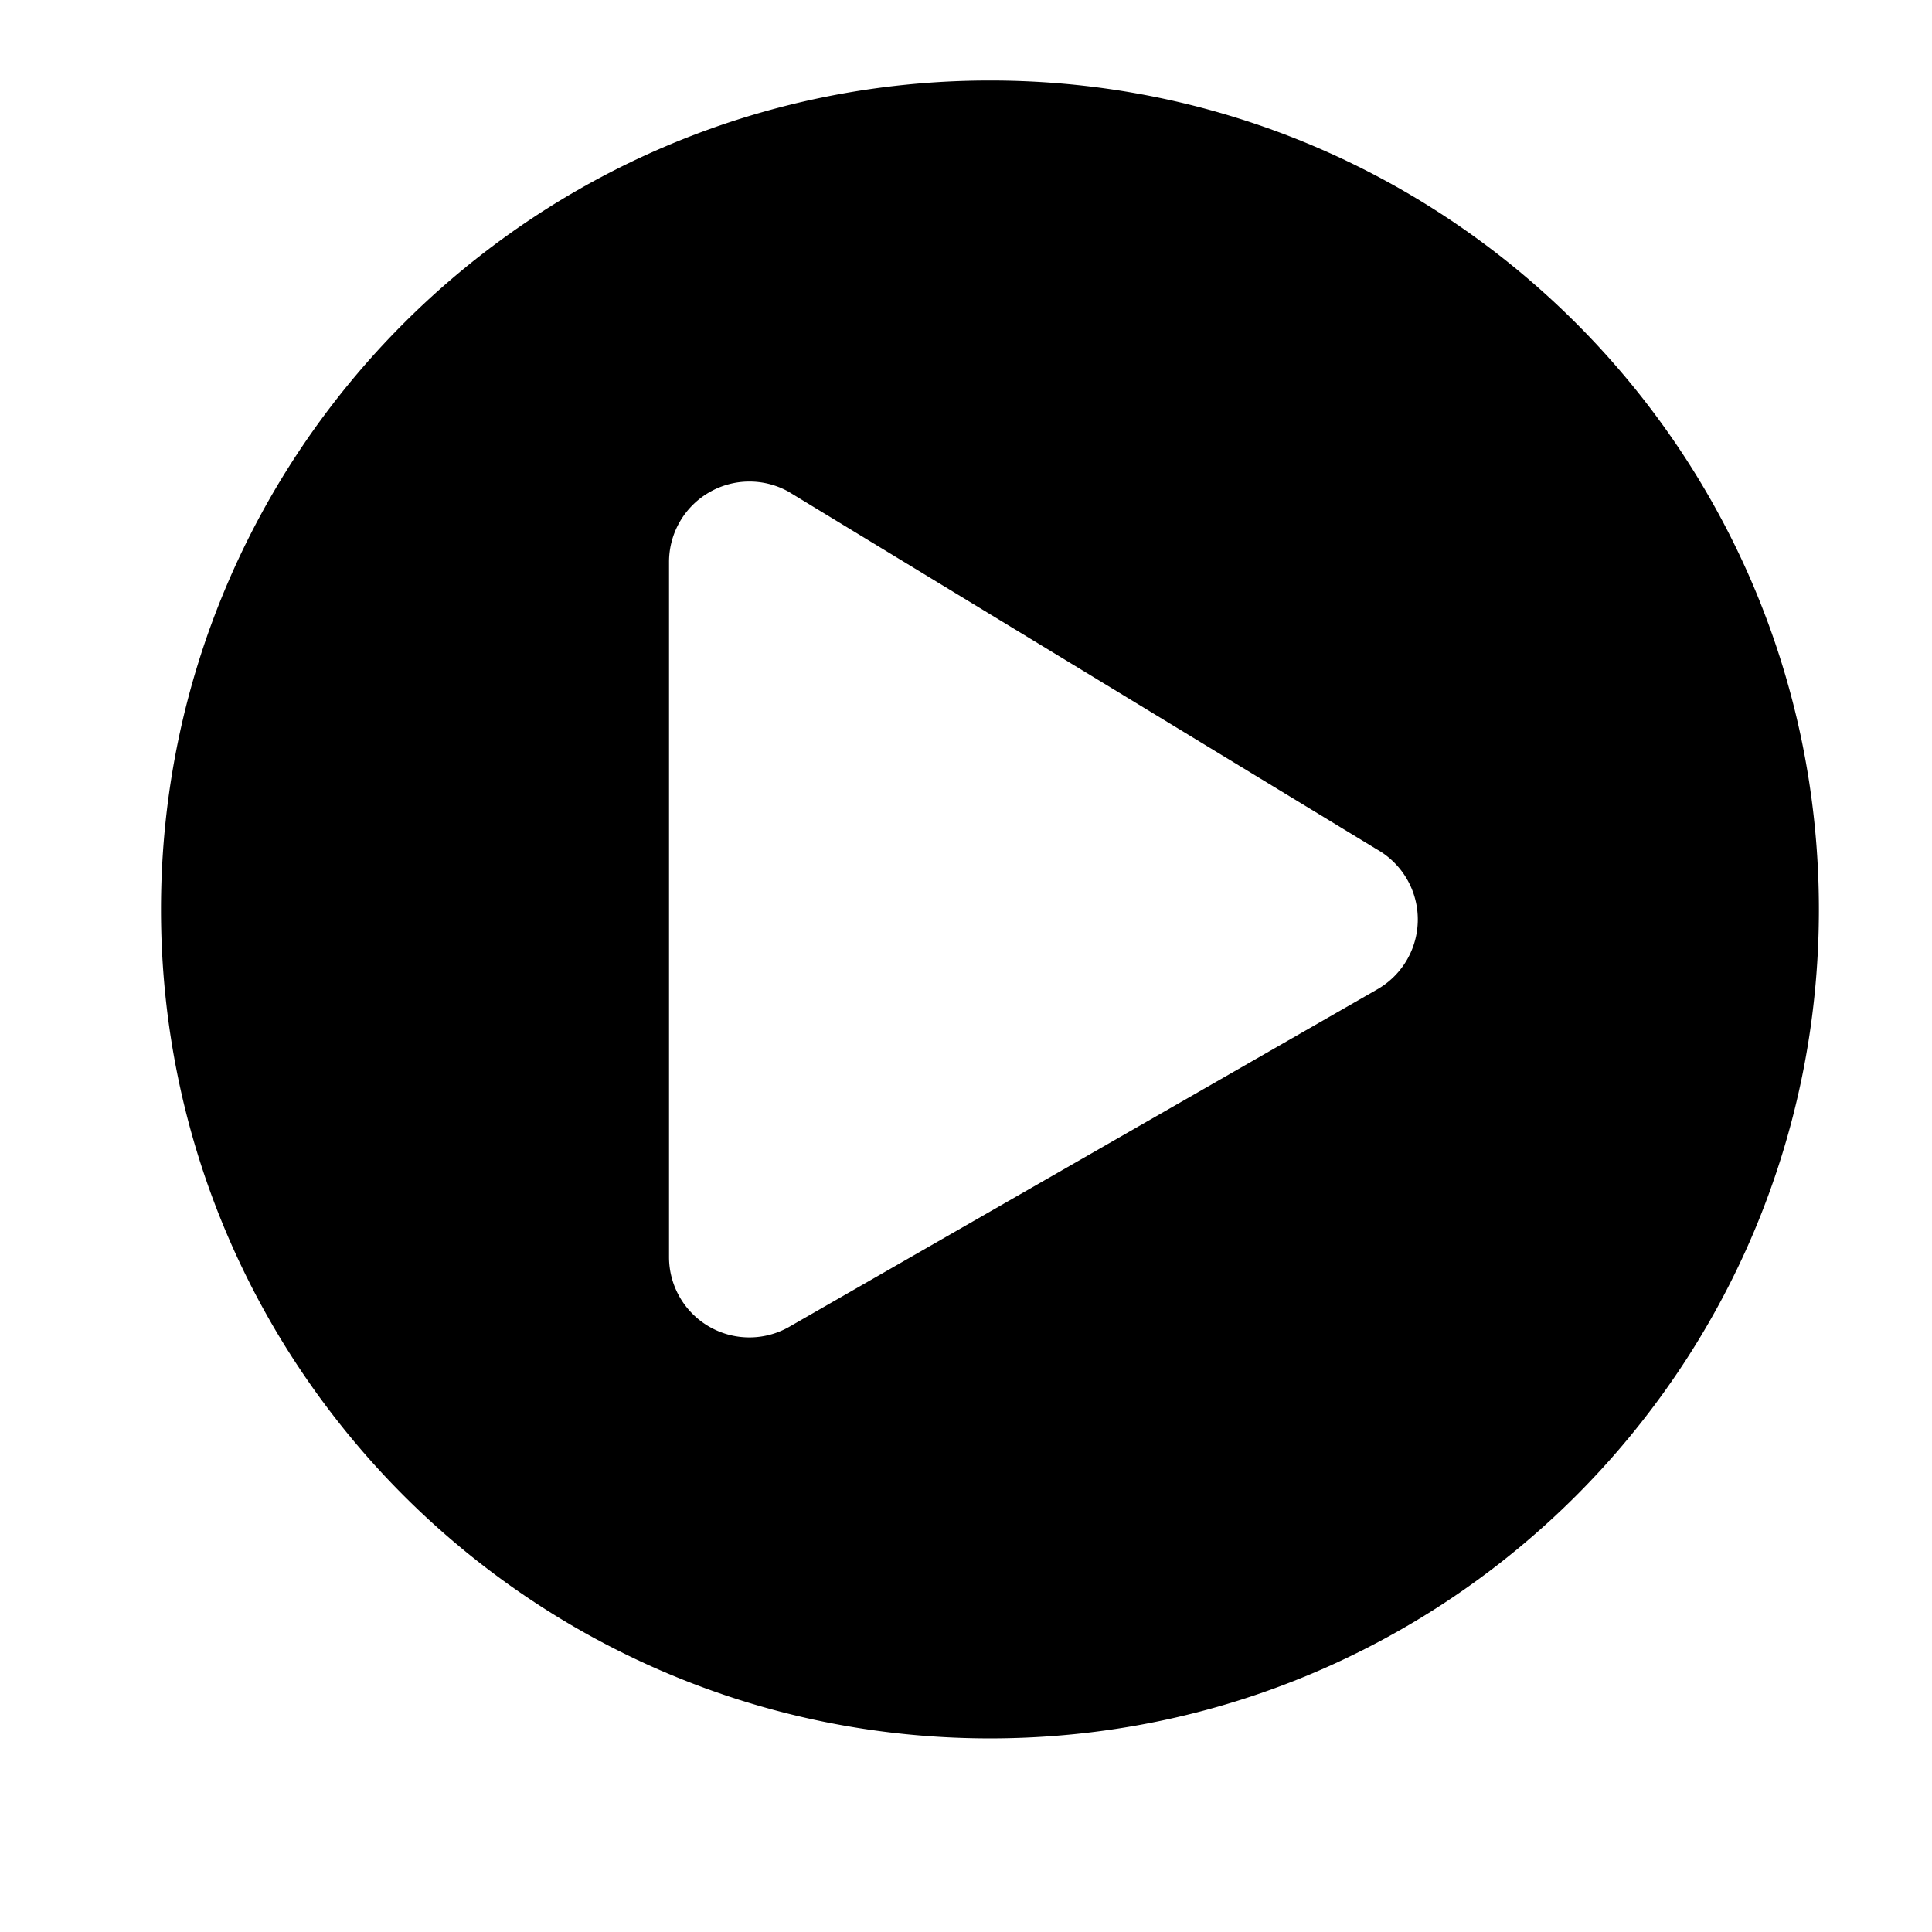 <svg width="24" height="24" xmlns="http://www.w3.org/2000/svg"><path d="M12.298 1C6.609 1 2 5.609 2 11.298c0 5.688 4.609 10.297 10.298 10.297 5.688 0 10.297-4.609 10.297-10.297C22.595 5.609 17.986 1 12.298 1zm4.804 11.294l-7.308 4.194a.998.998 0 01-1.483-.872V6.979a.999.999 0 011.483-.872l7.308 4.443a1 1 0 010 1.744z"/></svg>
